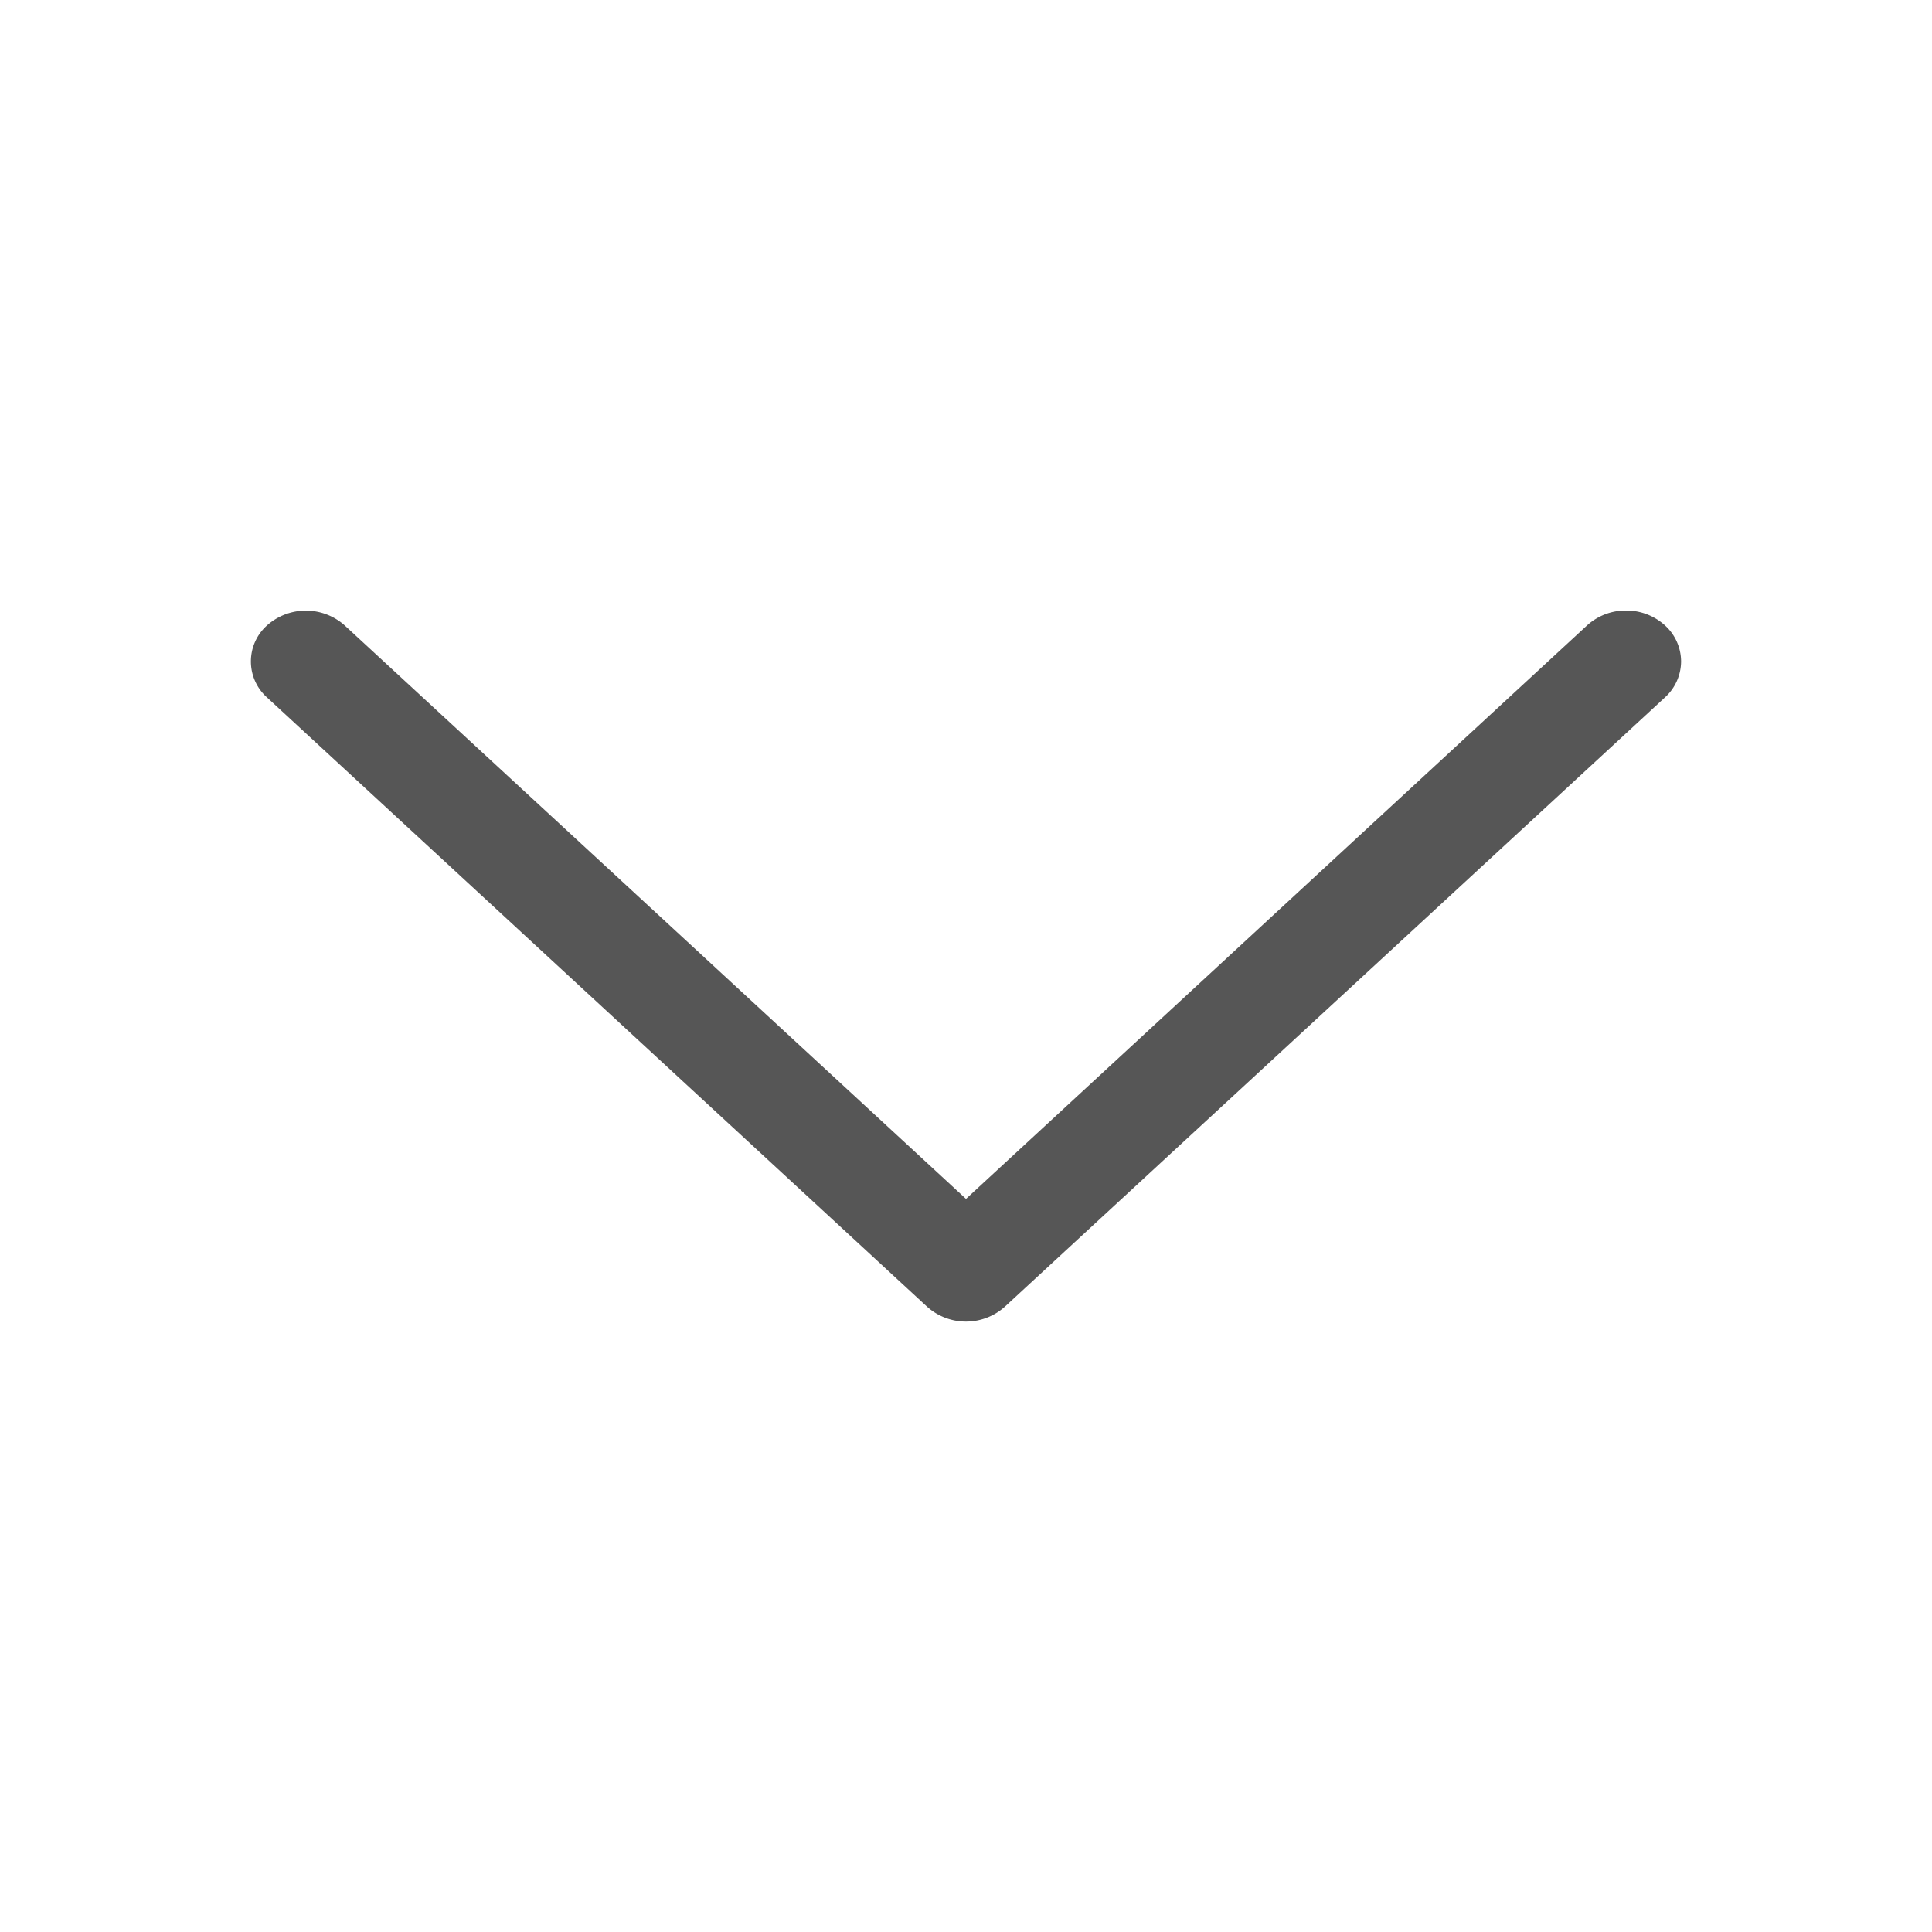 <svg id="그룹_1467" data-name="그룹 1467" xmlns="http://www.w3.org/2000/svg" width="24" height="24" viewBox="0 0 24 24">
  <path id="패스_463" data-name="패스 463" d="M.185.2A.607.607,0,0,1,.632,0a.607.607,0,0,1,.447.2L8.648,8.4a.724.724,0,0,1,0,.967l-7.569,8.2a.6.6,0,0,1-.893,0,.725.725,0,0,1,0-.967L7.309,8.883.185,1.168A.713.713,0,0,1,0,.684.713.713,0,0,1,.185.2Z" transform="translate(20.883 7.584) rotate(90)" fill="#565656" fill-rule="evenodd"/>
  <rect id="사각형_3" data-name="사각형 3" width="24" height="24" fill="none" opacity="0.5"/>
</svg>
